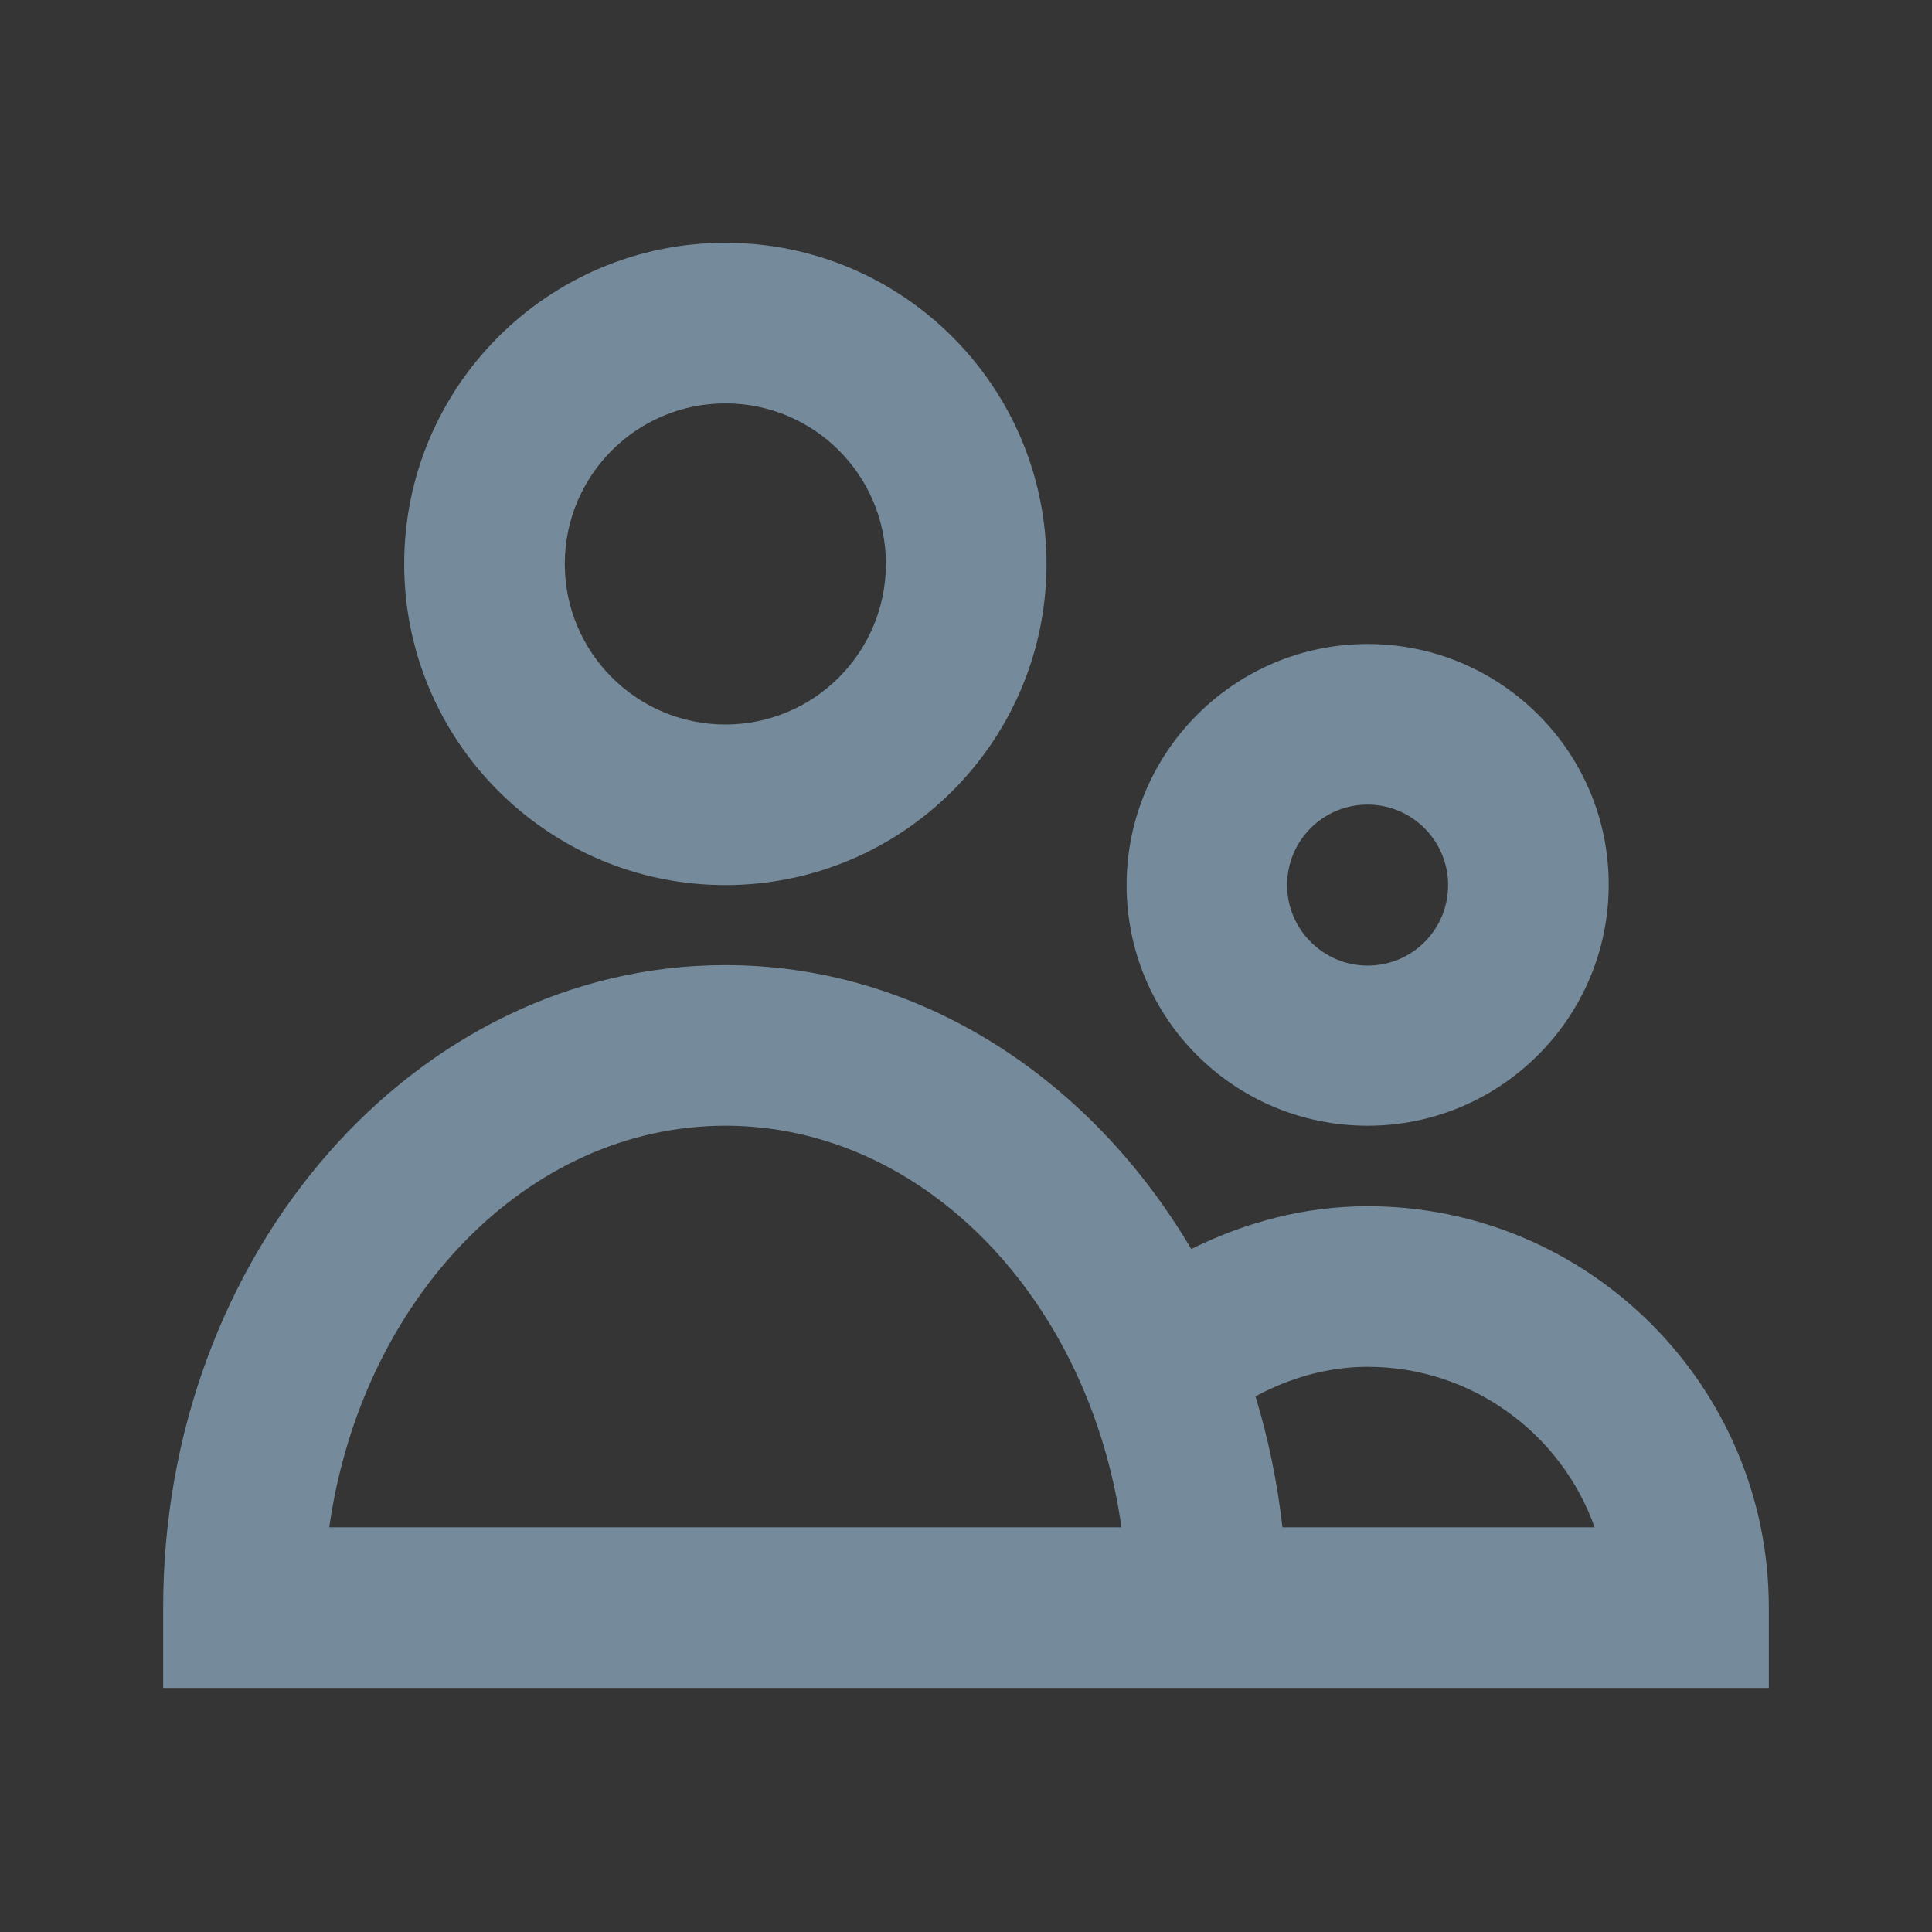 <svg xmlns="http://www.w3.org/2000/svg" width="24" height="24" viewBox="0 0 24 24">
  <rect x="0" y="0" width="24" height="24" fill="#333333" stroke="none"/>
  <g fill="none" fill-rule="evenodd">
    <rect width="24" height="24" fill="#FFF" fill-opacity=".01"/>
    <path fill="#758A9A" fill-rule="nonzero" d="M9.011 10.995C11.213 10.995 13 9.207 13 7.005 13 4.803 11.213 3.016 9.011 3.016 6.809 3.016 5.021 4.803 5.021 7.005 5.021 9.207 6.809 10.995 9.011 10.995zM9.011 5.011C10.112 5.011 11.005 5.904 11.005 7.005 11.005 8.106 10.112 9 9.011 9 7.91 9 7.016 8.106 7.016 7.005 7.016 5.904 7.91 5.011 9.011 5.011zM16.989 14.984C16.213 14.984 15.473 15.181 14.798 15.516 13.543 13.388 11.415 11.989 9.011 11.989 5.16 11.989 2.027 15.569 2.027 19.968L2.027 20.968 21.973 20.968 21.973 19.968C21.973 17.218 19.734 14.984 16.989 14.984zM4.09 18.973C4.489 16.149 6.543 13.984 9.011 13.984 11.479 13.984 13.532 16.144 13.931 18.973L4.09 18.973zM15.931 18.973C15.867 18.41 15.755 17.867 15.596 17.346 16.021 17.117 16.495 16.979 16.989 16.979 18.287 16.979 19.399 17.814 19.809 18.973L15.931 18.973zM16.989 13.984C18.638 13.984 19.984 12.644 19.984 10.989 19.984 9.335 18.638 8 16.989 8 15.34 8 13.995 9.34 13.995 10.995 13.995 12.649 15.335 13.984 16.989 13.984zM16.989 9.995C17.537 9.995 17.989 10.441 17.989 10.995 17.989 11.548 17.543 11.995 16.989 11.995 16.441 11.995 15.989 11.548 15.989 10.995 15.989 10.441 16.436 9.995 16.989 9.995z"/>
  </g>
</svg>
